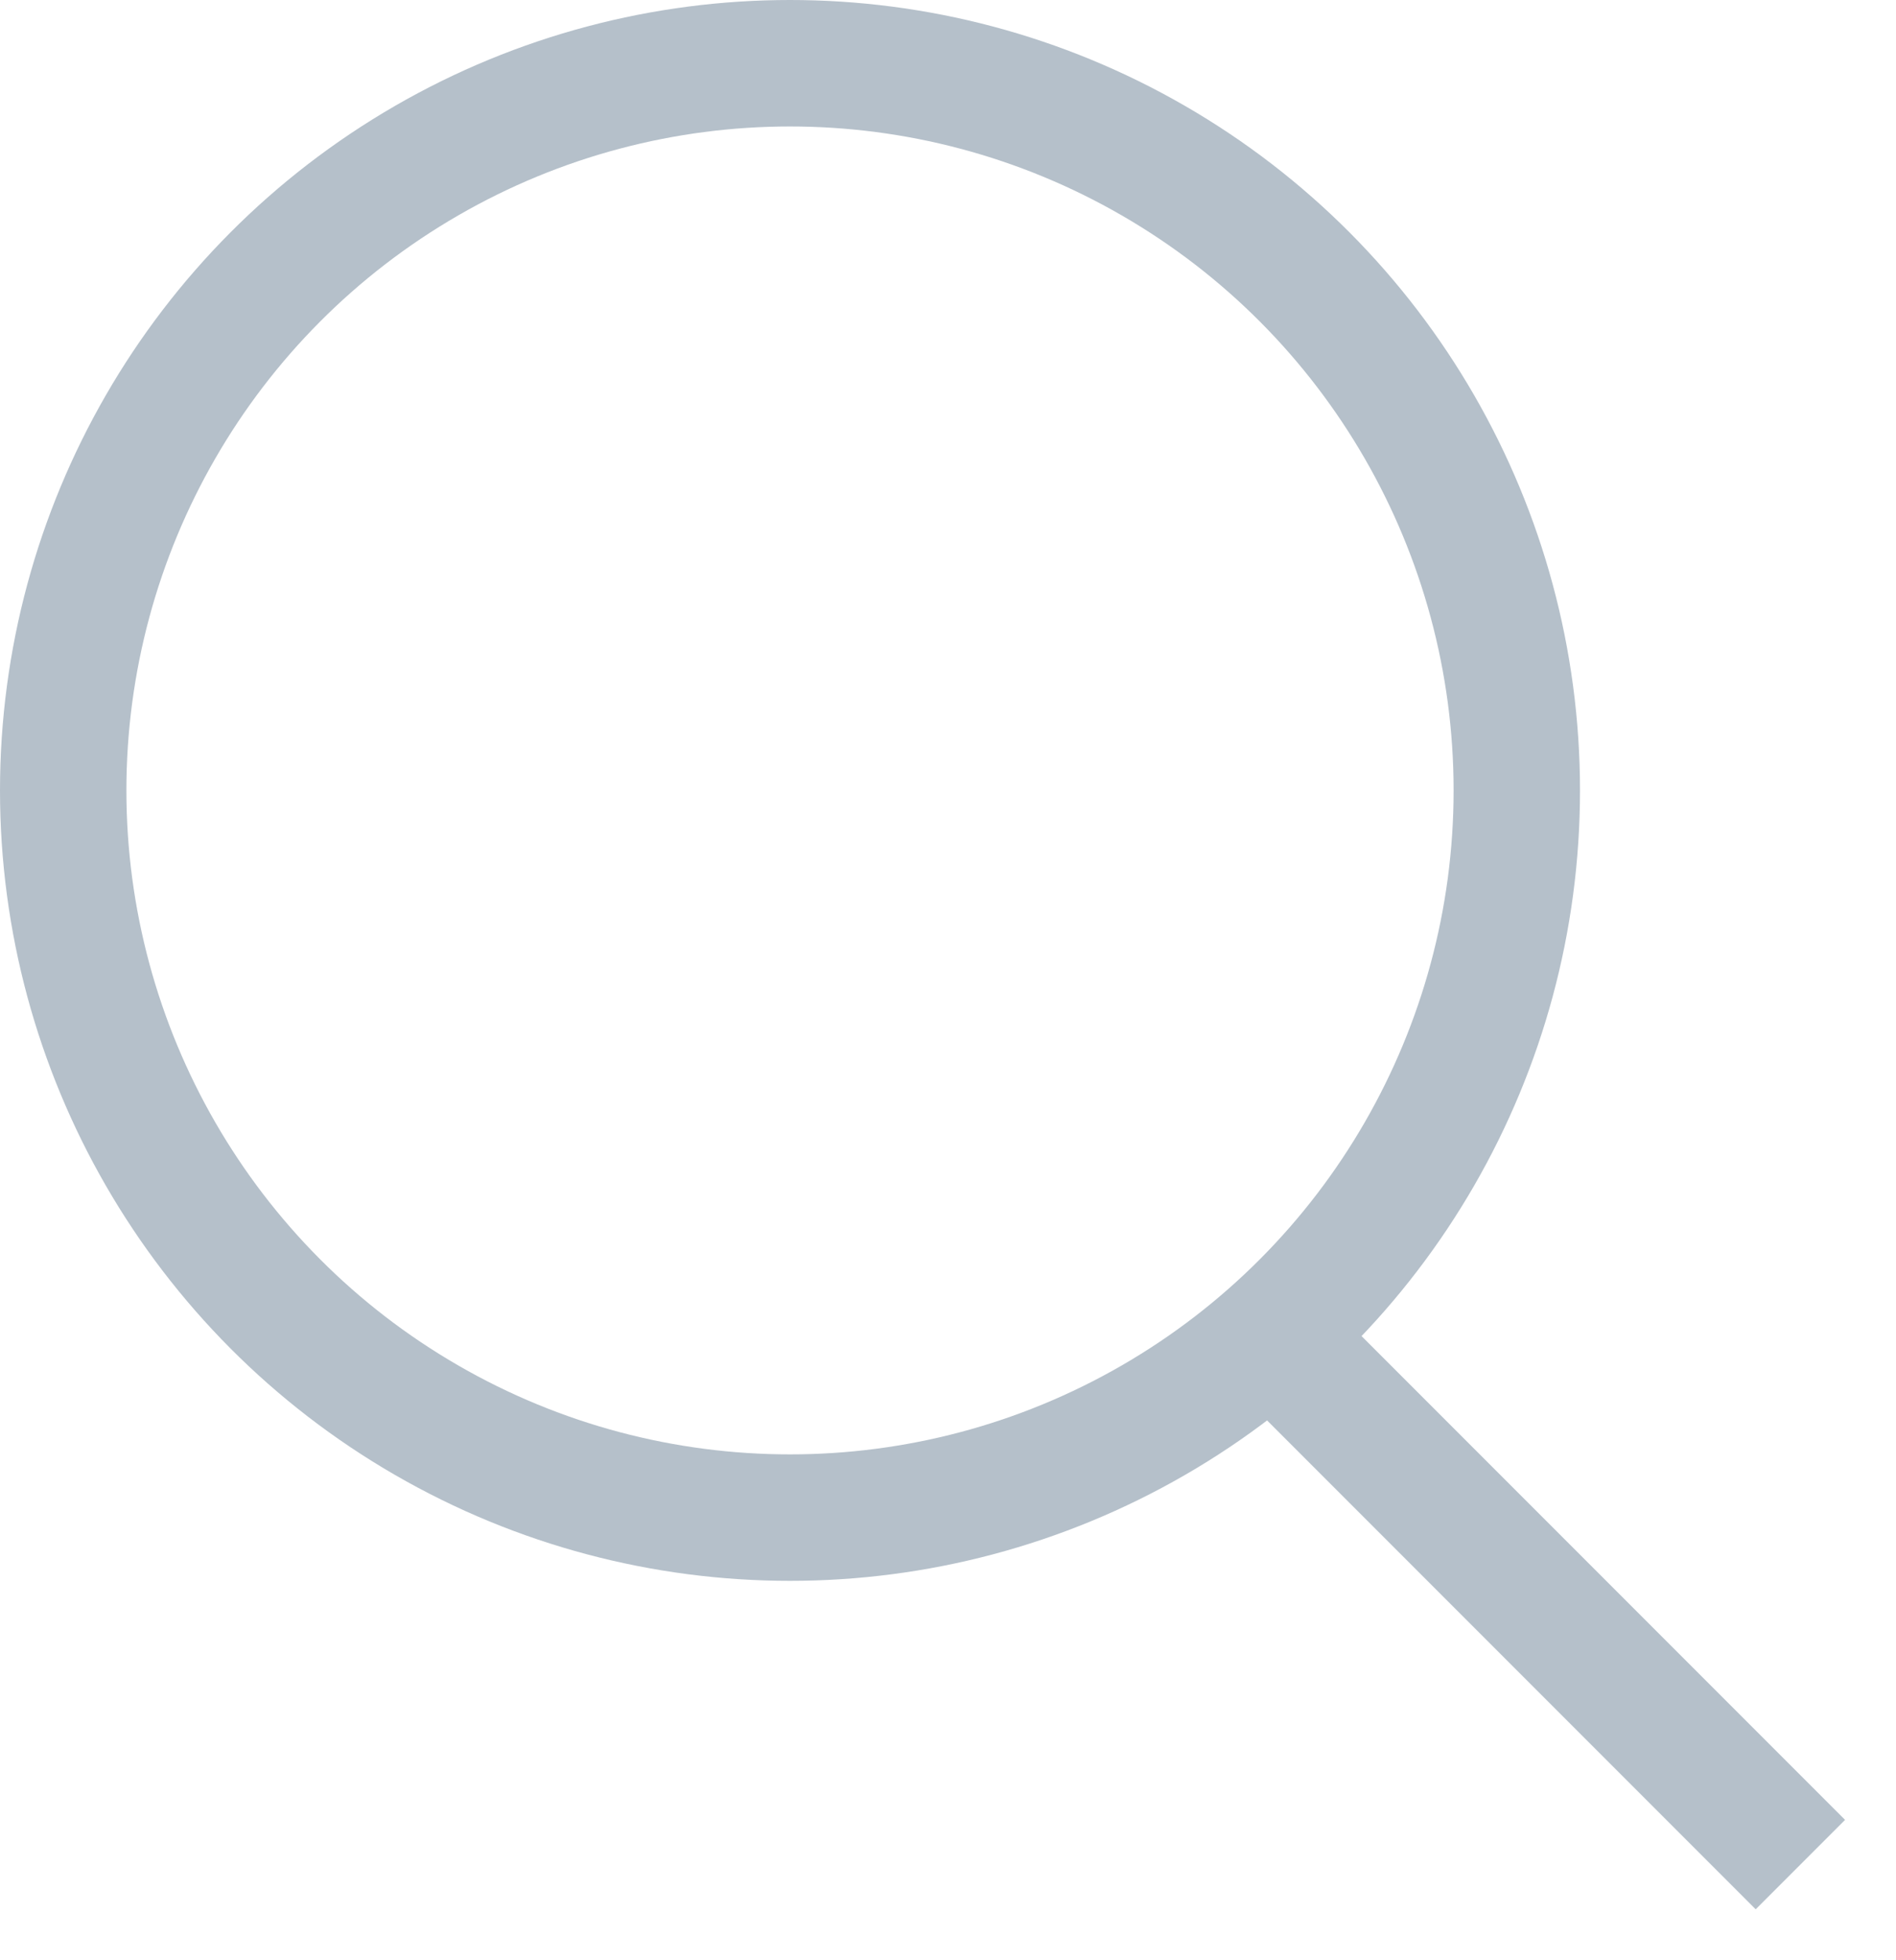 <?xml version="1.0" encoding="UTF-8" standalone="no"?>
<svg width="30px" height="31px" viewBox="0 0 30 31" version="1.1" xmlns="http://www.w3.org/2000/svg" xmlns:xlink="http://www.w3.org/1999/xlink" xmlns:sketch="http://www.bohemiancoding.com/sketch/ns">
    <!-- Generator: Sketch 3.0.1 (7597) - http://www.bohemiancoding.com/sketch -->
    <title>Oval 1 + Line</title>
    <description>Created with Sketch.</description>
    <defs></defs>
    <g id="Page-1" stroke="none" stroke-width="1" fill="none" fill-rule="evenodd" sketch:type="MSPage">
        <g id="Artboard-1" sketch:type="MSArtboardGroup" transform="translate(-1428, -60)" stroke="#B5C0CA" stroke-width="2">
            <g id="Oval-1-+-Line" sketch:type="MSLayerGroup" transform="translate(1429, 61)">
                <circle id="Oval-1" sketch:type="MSShapeGroup" cx="11.5" cy="11.5" r="11.5"></circle>
                <path d="M19.364,20.364 L26.78,27.78" id="Line" stroke-linecap="square" sketch:type="MSShapeGroup"></path>
            </g>
        </g>
    </g>
</svg>